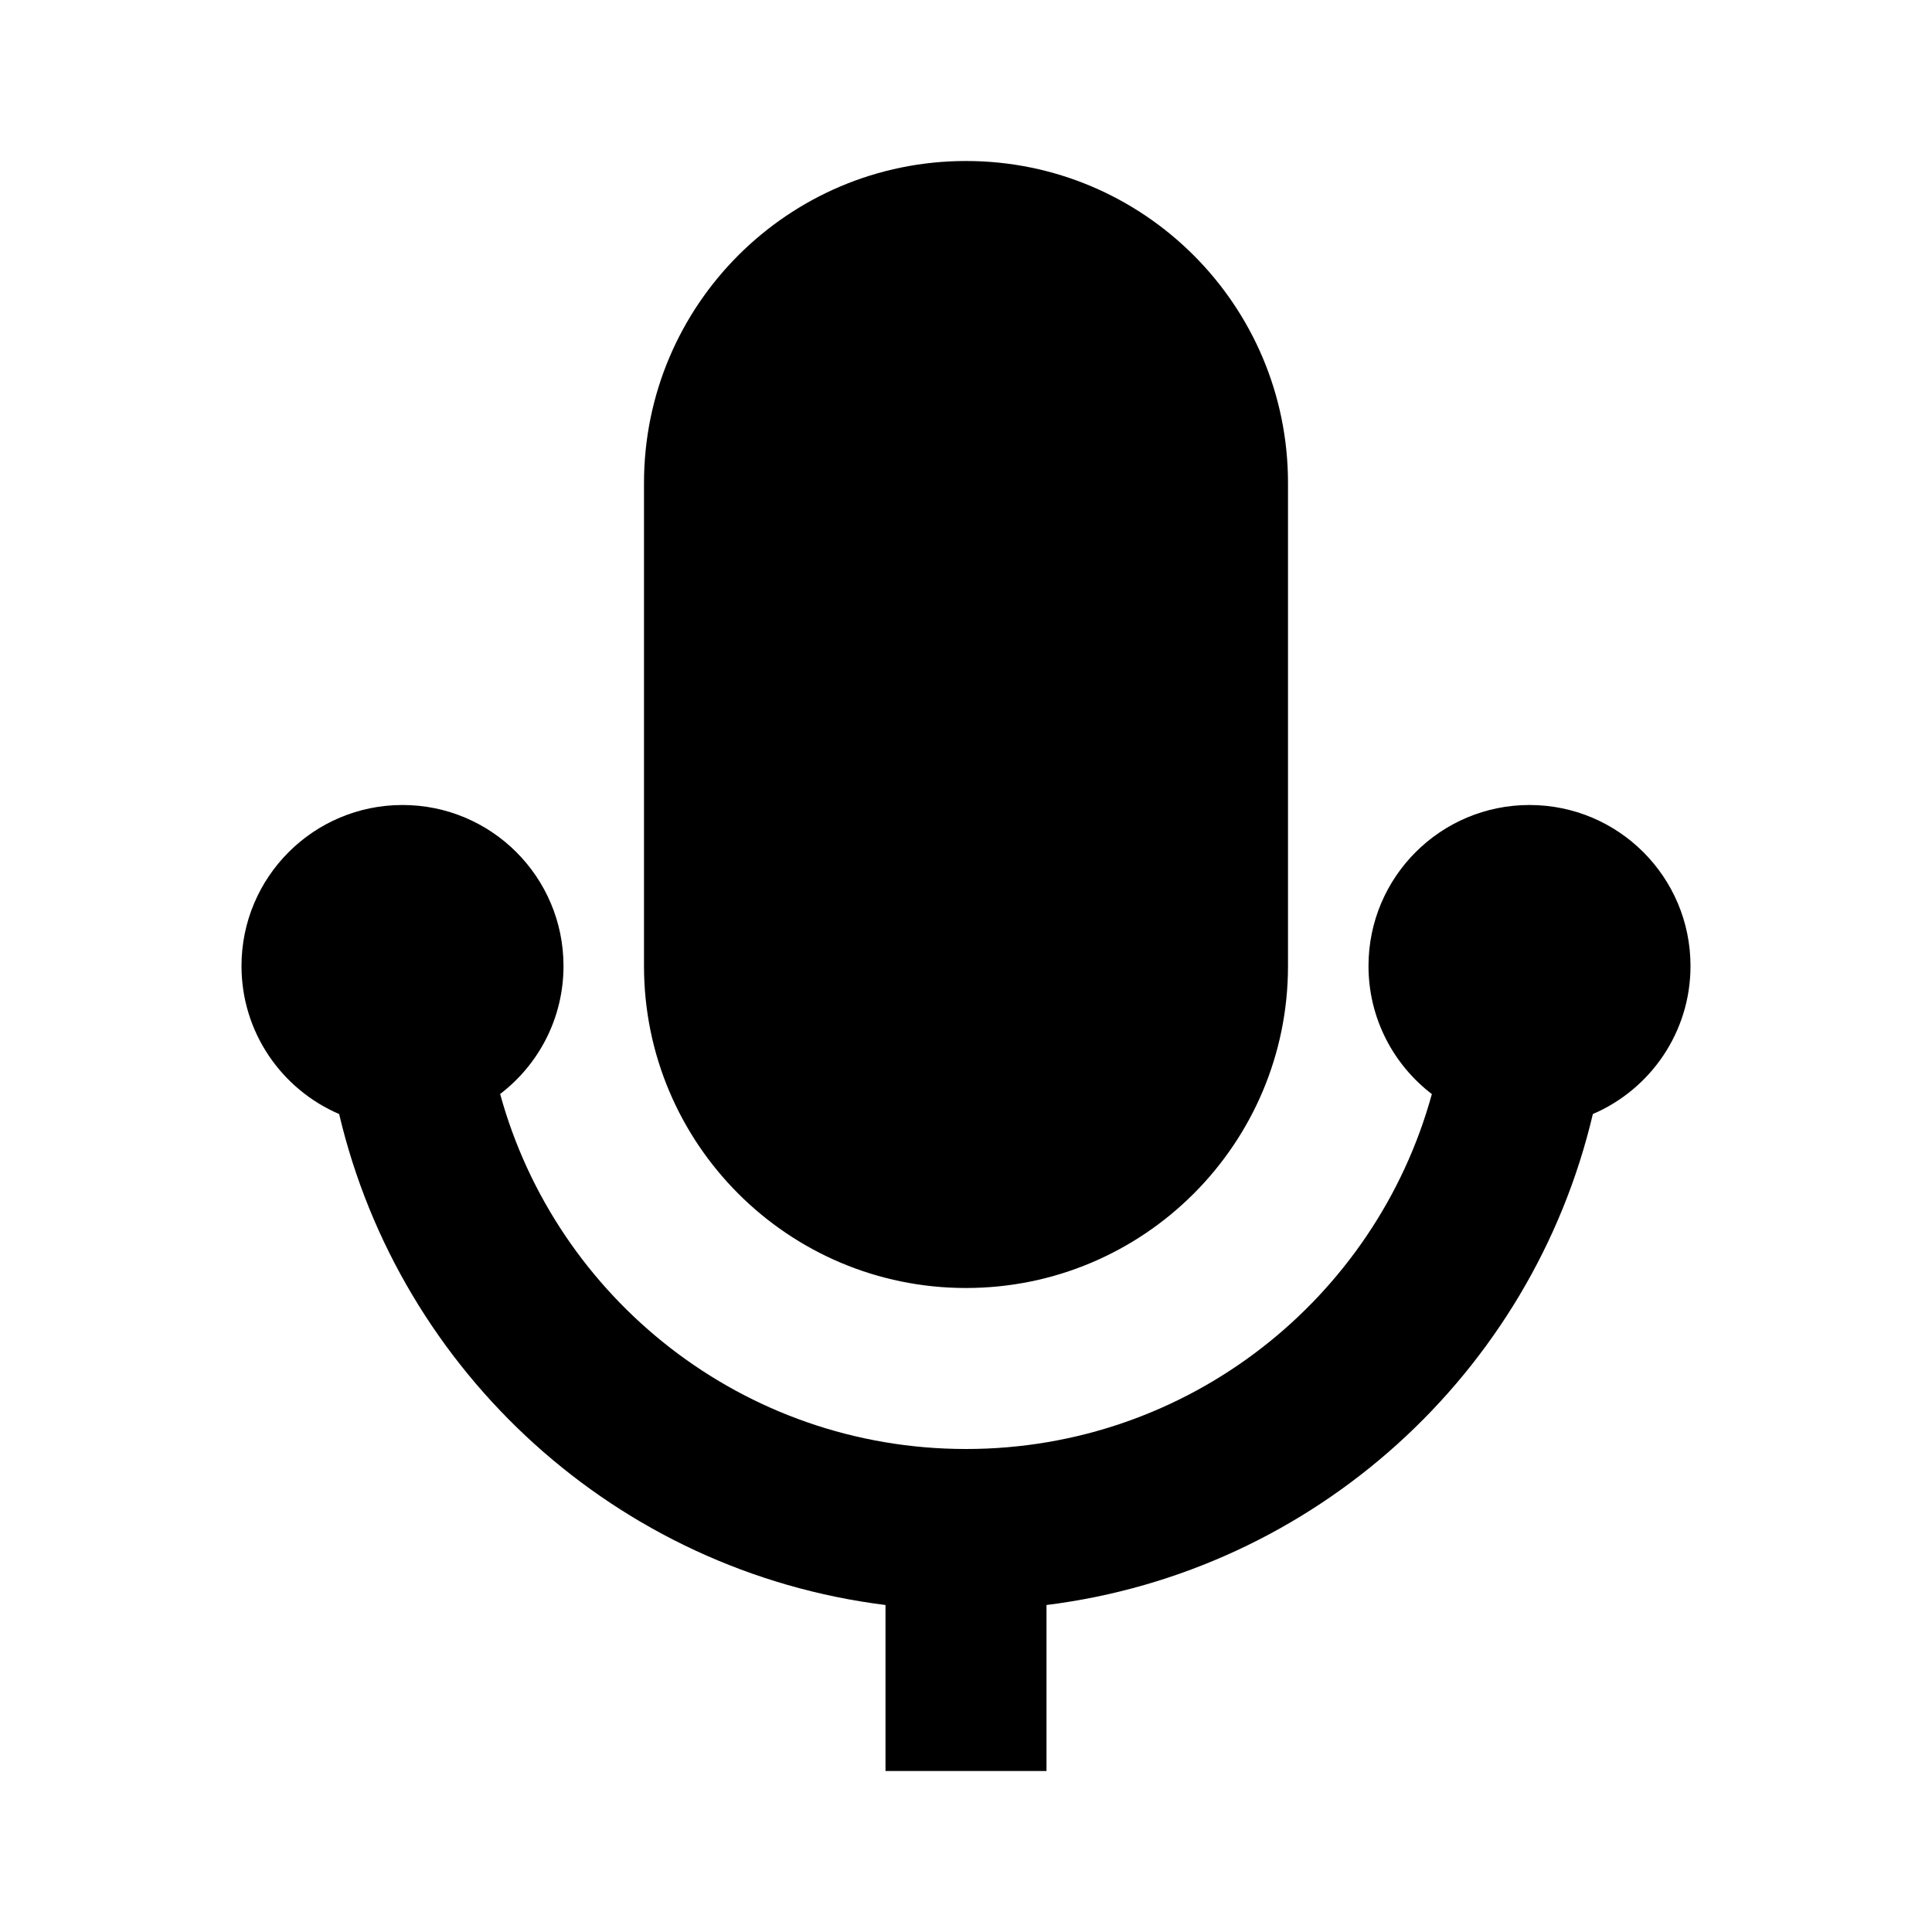 <svg width="24" height="24" viewBox="0 0 24 24" fill="none" xmlns="http://www.w3.org/2000/svg">
<path fill-rule="evenodd" clip-rule="evenodd" d="M12 2C9.791 2 8 3.791 8 6V12C8 14.209 9.791 16 12 16C14.209 16 16 14.209 16 12V6C16 3.791 14.209 2 12 2ZM4.213 13.839C4.97 17.055 7.666 19.522 11 19.938V22H13V19.938C16.334 19.522 19.03 17.055 19.787 13.839C20.5 13.533 21 12.825 21 12C21 10.895 20.105 10 19 10C17.895 10 17 10.895 17 12C17 12.649 17.309 13.225 17.787 13.591C17.09 16.132 14.763 18 12 18C9.237 18 6.91 16.132 6.213 13.59C6.691 13.225 7 12.649 7 12C7 10.895 6.105 10 5 10C3.895 10 3 10.895 3 12C3 12.825 3.5 13.533 4.213 13.839Z" fill="black"/>
</svg>
